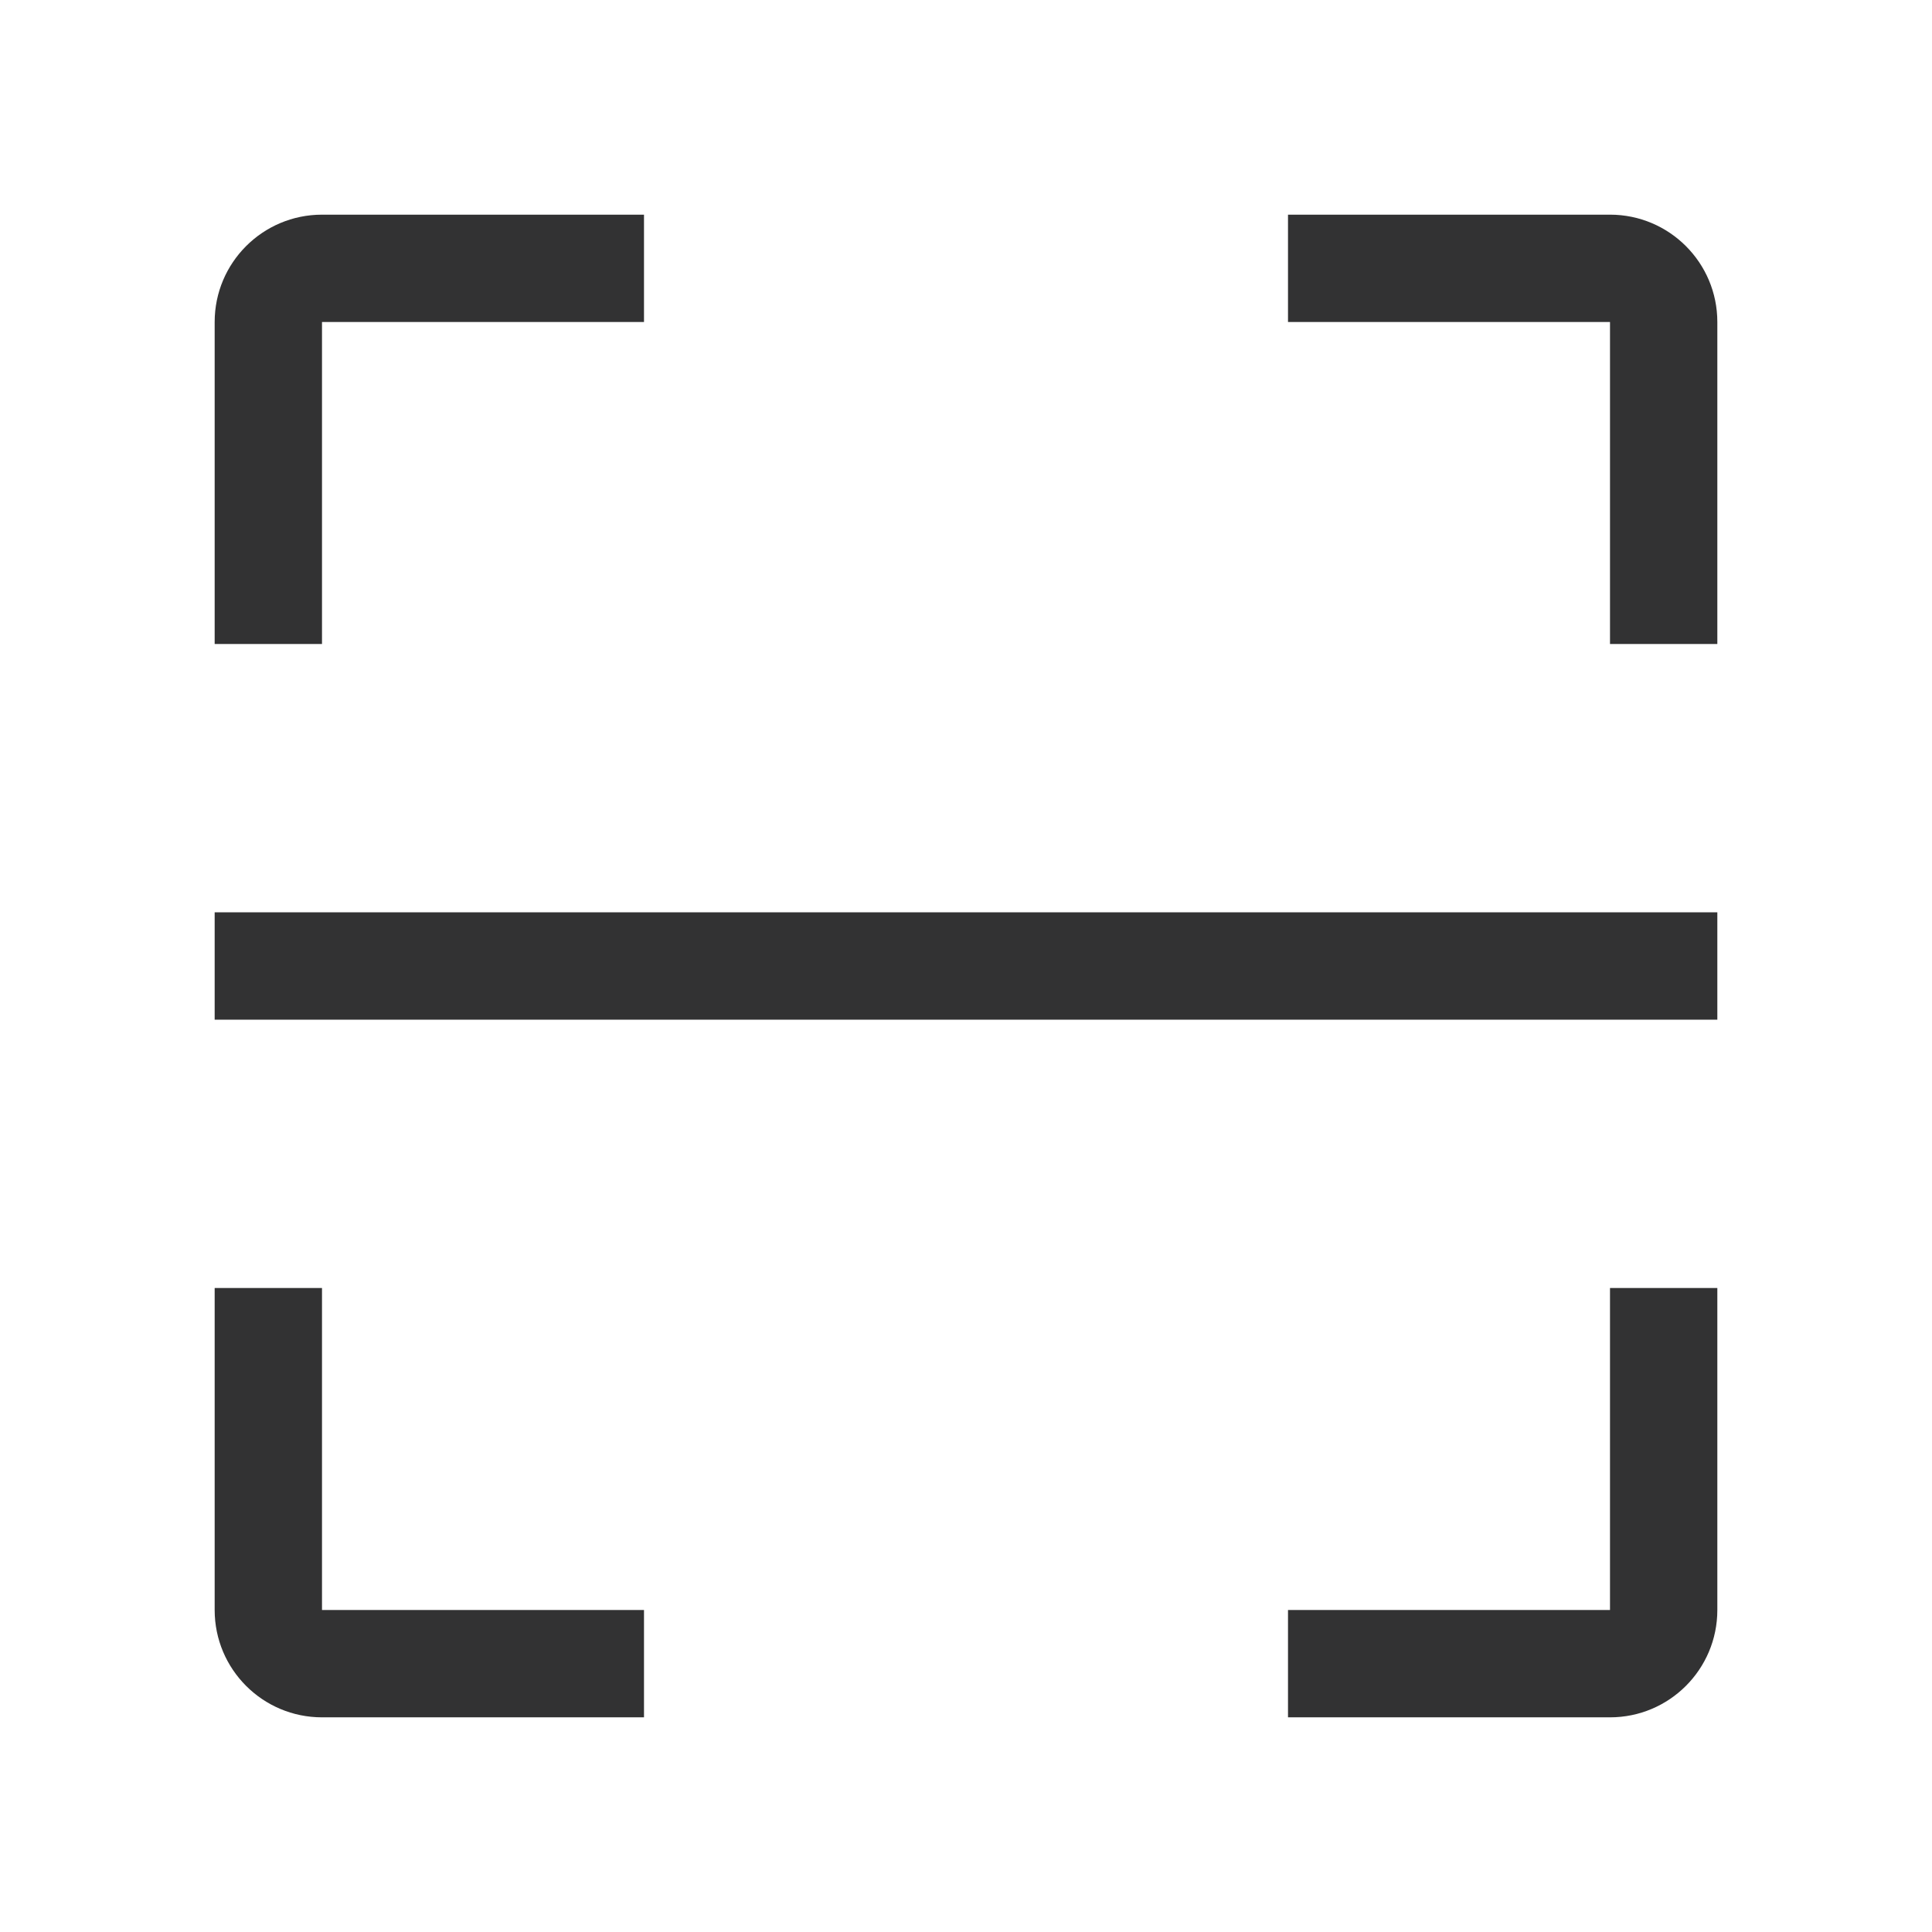 <svg width="1000" height="1000" xmlns="http://www.w3.org/2000/svg"><path d="M111.111 333.333V166.667c0-30.683 24.873-55.556 55.556-55.556h166.666v55.556H166.667v166.666H111.11zm0 333.334h55.556v166.666h166.666v55.556H166.667c-30.683 0-55.556-24.873-55.556-55.556V666.667zM888.89 333.333h-55.556V166.667H666.667V111.11h166.666c30.683 0 55.556 24.873 55.556 55.556v166.666zm0 333.334v166.666c0 30.683-24.873 55.556-55.556 55.556H666.667v-55.556h166.666V666.667h55.556zM111.11 472.222H888.89v55.556H111.11v-55.556z" fill="#323233" fill-rule="nonzero"/></svg>